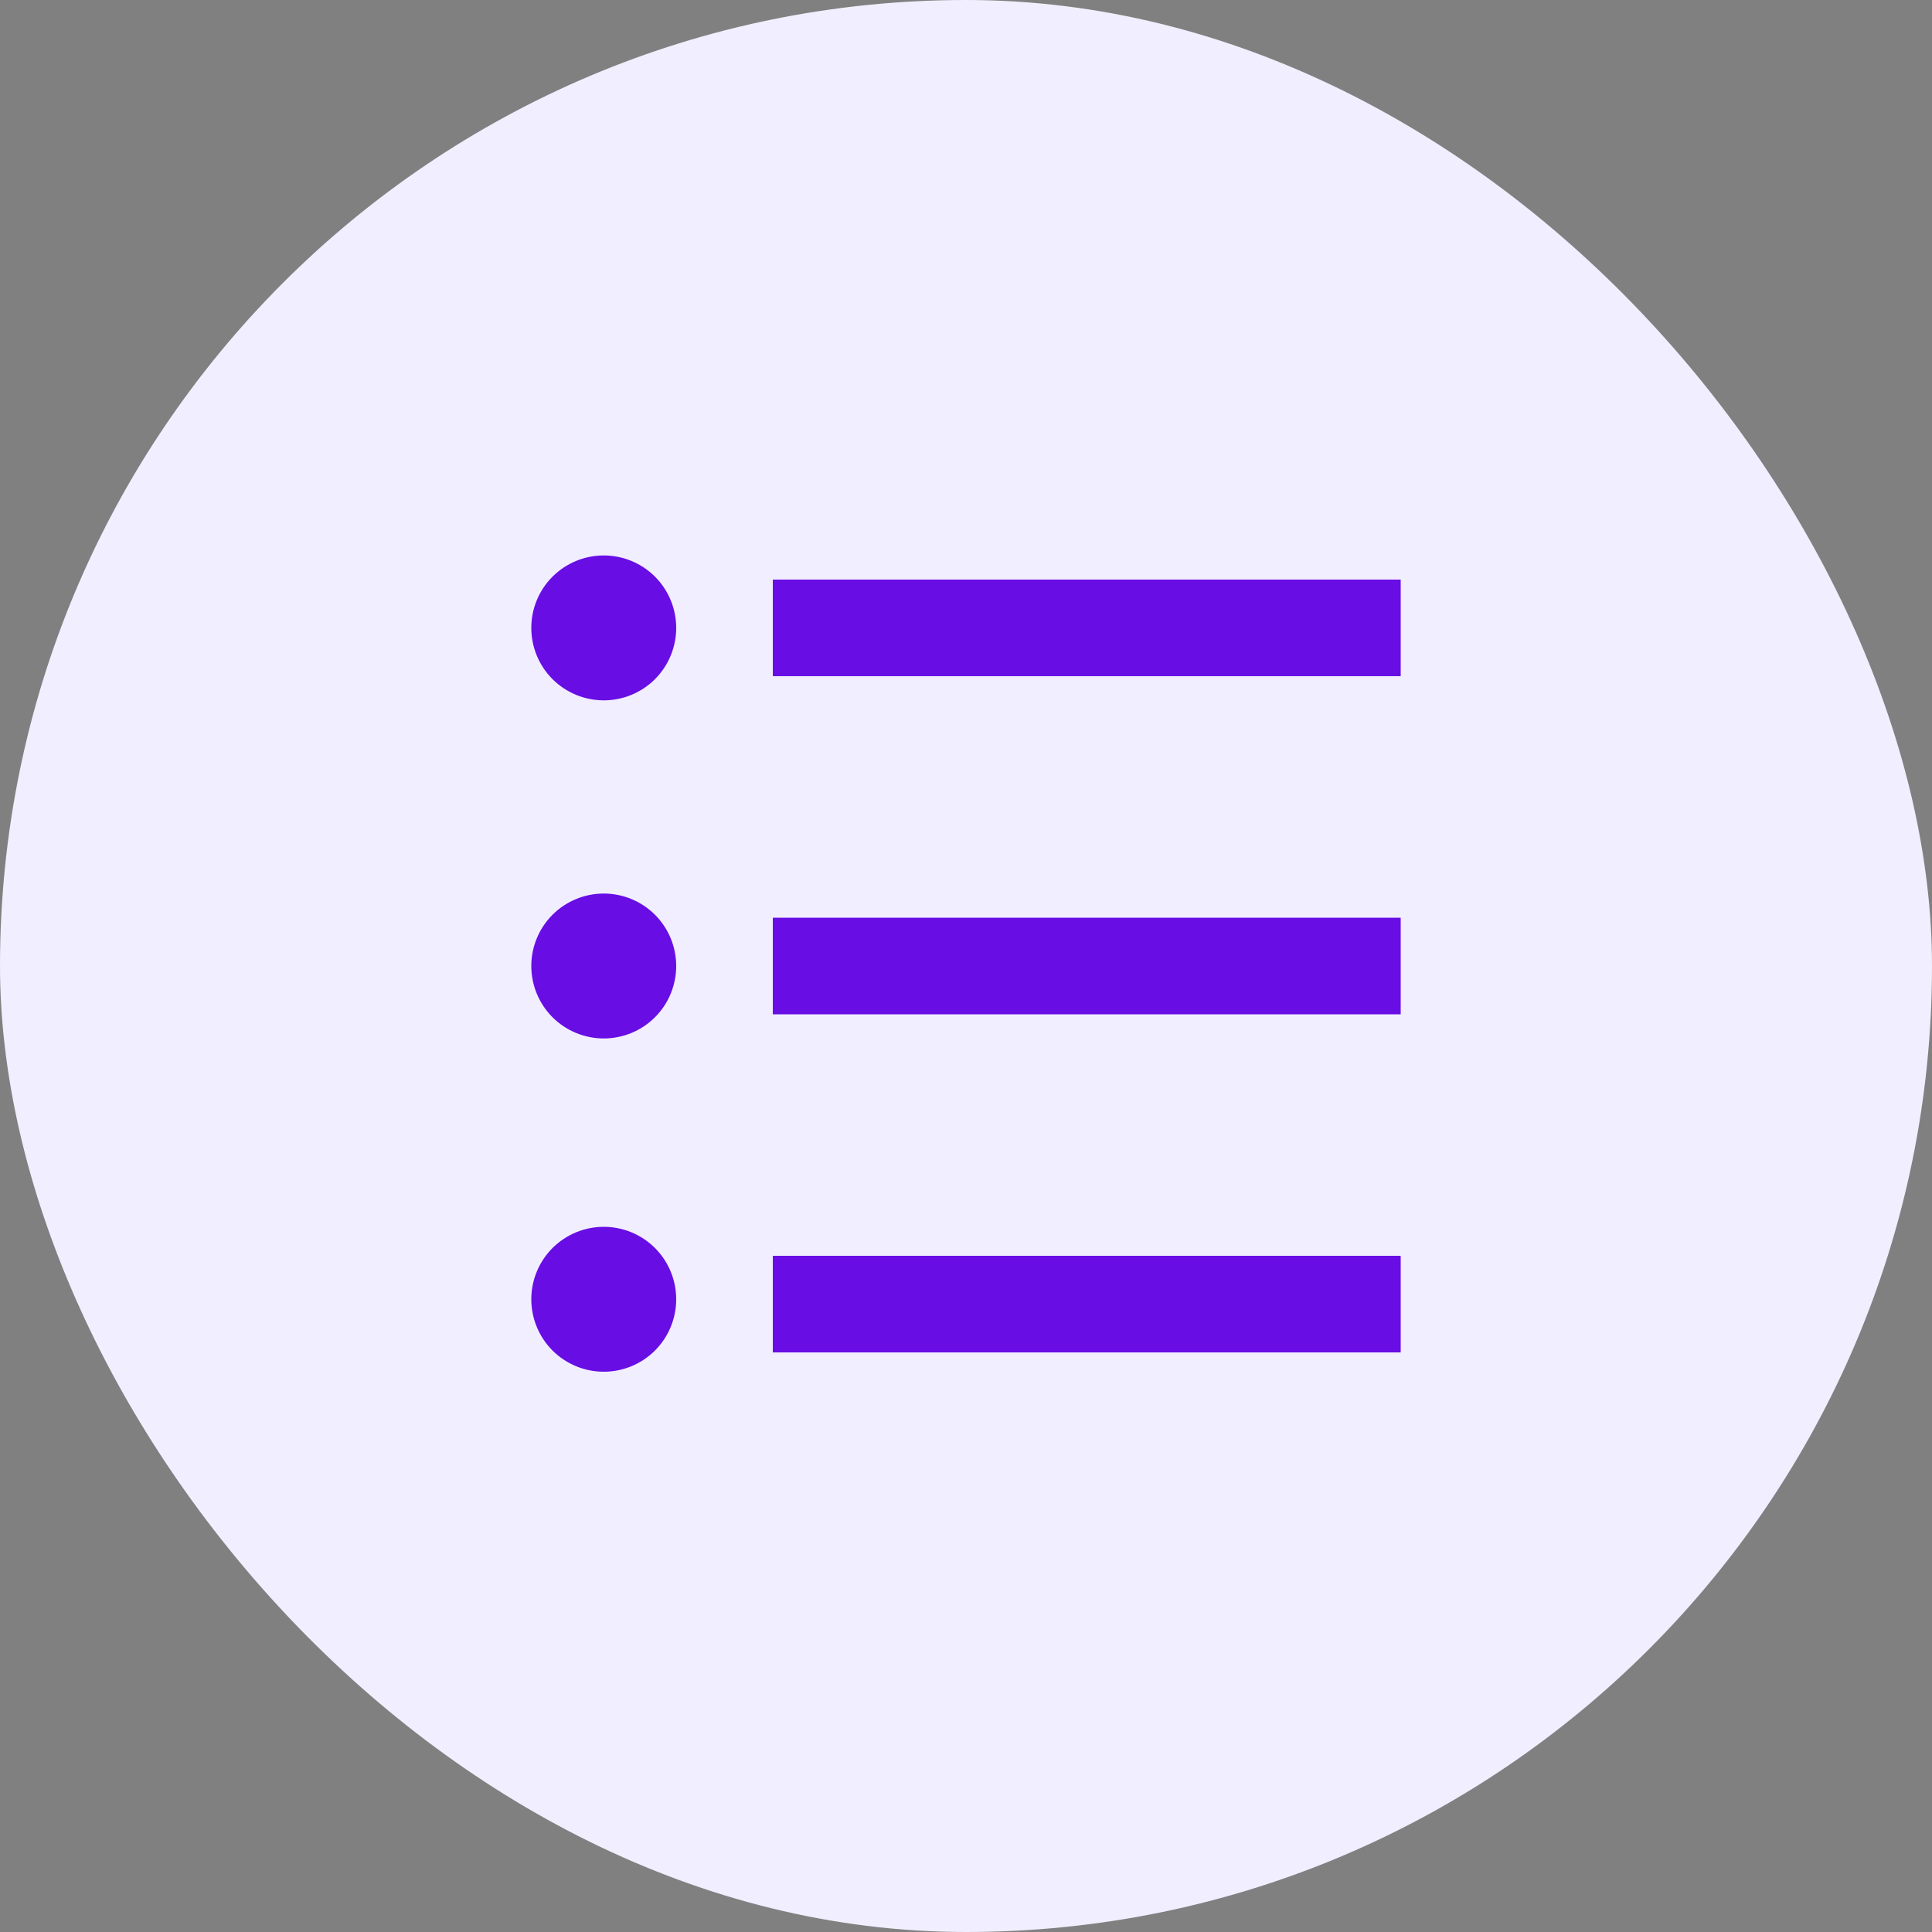 <svg width="40" height="40" viewBox="0 0 40 40" fill="none" xmlns="http://www.w3.org/2000/svg">
<rect x="0" y="0" width="40" height="40" fill="#808080" stroke="none"/>
<rect width="40" height="40" rx="20" fill="#F1EEFF"/>
<g clip-path="url(#clip0_15269_12695)">
<path d="M16 12H29V14H16V12ZM12.5 14.5C12.102 14.5 11.721 14.342 11.439 14.061C11.158 13.779 11 13.398 11 13C11 12.602 11.158 12.221 11.439 11.939C11.721 11.658 12.102 11.5 12.5 11.5C12.898 11.5 13.279 11.658 13.561 11.939C13.842 12.221 14 12.602 14 13C14 13.398 13.842 13.779 13.561 14.061C13.279 14.342 12.898 14.5 12.5 14.5ZM12.5 21.5C12.102 21.5 11.721 21.342 11.439 21.061C11.158 20.779 11 20.398 11 20C11 19.602 11.158 19.221 11.439 18.939C11.721 18.658 12.102 18.5 12.5 18.5C12.898 18.5 13.279 18.658 13.561 18.939C13.842 19.221 14 19.602 14 20C14 20.398 13.842 20.779 13.561 21.061C13.279 21.342 12.898 21.5 12.5 21.5ZM12.5 28.4C12.102 28.4 11.721 28.242 11.439 27.961C11.158 27.679 11 27.298 11 26.9C11 26.502 11.158 26.121 11.439 25.839C11.721 25.558 12.102 25.4 12.5 25.4C12.898 25.4 13.279 25.558 13.561 25.839C13.842 26.121 14 26.502 14 26.9C14 27.298 13.842 27.679 13.561 27.961C13.279 28.242 12.898 28.4 12.5 28.4ZM16 19H29V21H16V19ZM16 26H29V28H16V26Z" fill="#680DE4"/>
</g>
<defs>
<clipPath id="clip0_15269_12695">
<rect width="24" height="24" fill="white" transform="translate(8 8)"/>
</clipPath>
</defs>
</svg>
